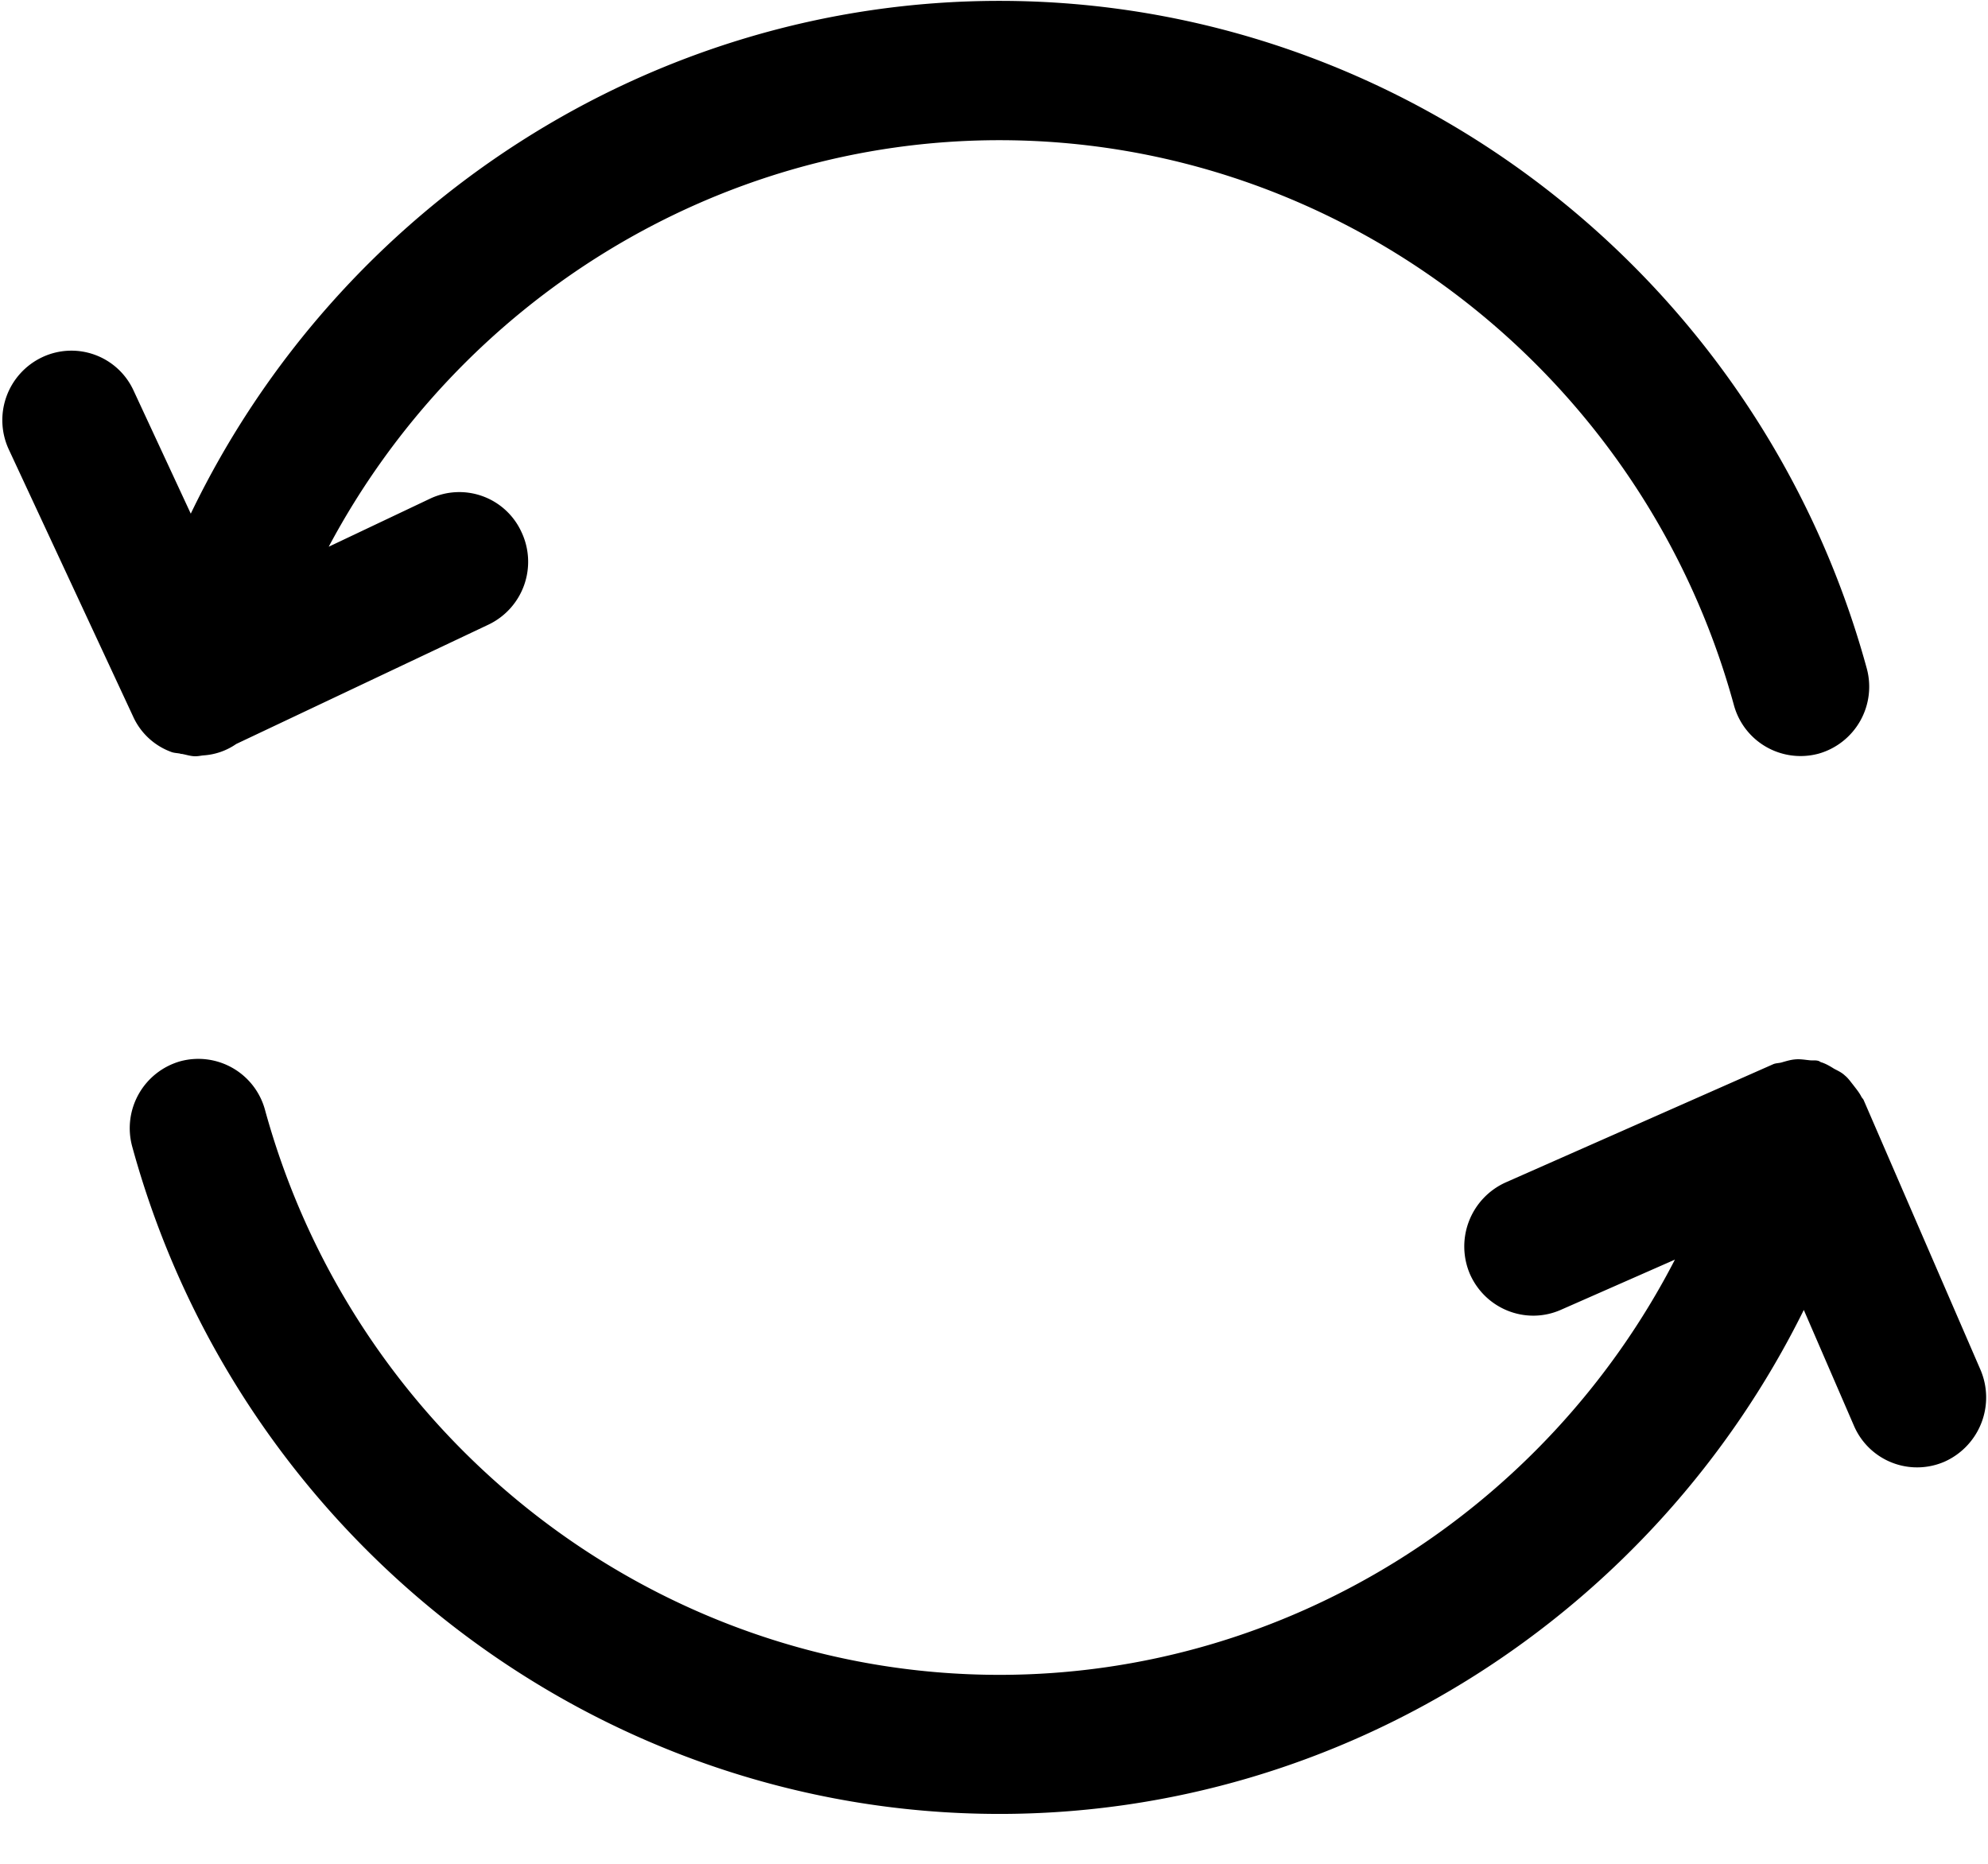 <?xml version="1.0" standalone="no"?><!DOCTYPE svg PUBLIC "-//W3C//DTD SVG 1.1//EN" "http://www.w3.org/Graphics/SVG/1.1/DTD/svg11.dtd"><svg t="1536834240897" class="icon" style="" viewBox="0 0 1092 1024" version="1.1" xmlns="http://www.w3.org/2000/svg" p-id="1386" xmlns:xlink="http://www.w3.org/1999/xlink" width="68.25" height="64"><defs><style type="text/css"></style></defs><path d="M94.413 413.15c1.434 0.478 3.004 0.478 4.642 0.819 0 0 0.137 0 0.137 0.137h0.683c2.526 0.478 4.915 1.297 7.441 1.297 1.57 0 3.004-0.341 4.437-0.478a35.635 35.635 0 0 0 18.022-6.281l138.513-65.536a38.229 38.229 0 0 0 18.159-50.859 37.547 37.547 0 0 0-50.313-18.295l-55.569 26.351c71.817-134.895 212.582-223.3 368.435-223.3 187.597 0 353.485 127.659 403.456 310.409a37.956 37.956 0 0 0 46.49 26.556 38.229 38.229 0 0 0 26.419-46.967C966.315 151.279 770.458 0.478 549.001 0.478c-190.942 0-362.701 112.23-444.211 281.668l-31.403-67.584a37.547 37.547 0 0 0-50.313-18.295 38.229 38.229 0 0 0-18.159 50.79l68.198 146.5a36.864 36.864 0 0 0 21.299 19.593z m993.417 339.149l-64.171-148.139c-0.341-0.683-0.819-1.024-1.161-1.638-1.229-2.458-2.867-4.369-4.574-6.622-1.434-1.775-2.731-3.686-4.506-5.12-1.707-1.638-3.755-2.594-5.871-3.686-2.185-1.365-4.437-2.731-6.963-3.55-0.683-0.137-1.161-0.683-1.775-0.819-1.57-0.478-3.209-0.137-4.779-0.341-2.731-0.273-5.257-0.751-7.987-0.478-2.526 0.205-4.915 0.956-7.305 1.638-1.57 0.478-3.345 0.341-4.915 1.092l-146.773 64.853a38.571 38.571 0 0 0-19.661 50.244c8.465 19.319 30.72 28.126 49.835 19.797l62.805-27.648c-70.997 137.626-213.265 228.079-371.029 228.079-187.597 0-353.348-127.659-403.456-310.409a37.956 37.956 0 0 0-46.49-26.624 38.229 38.229 0 0 0-26.419 46.899c59.051 215.723 254.908 366.524 476.365 366.524 189.099 0 359.356-110.114 441.822-276.821l27.58 63.693a37.751 37.751 0 0 0 49.835 19.593 38.639 38.639 0 0 0 19.593-50.517z" p-id="1387"></path></svg>